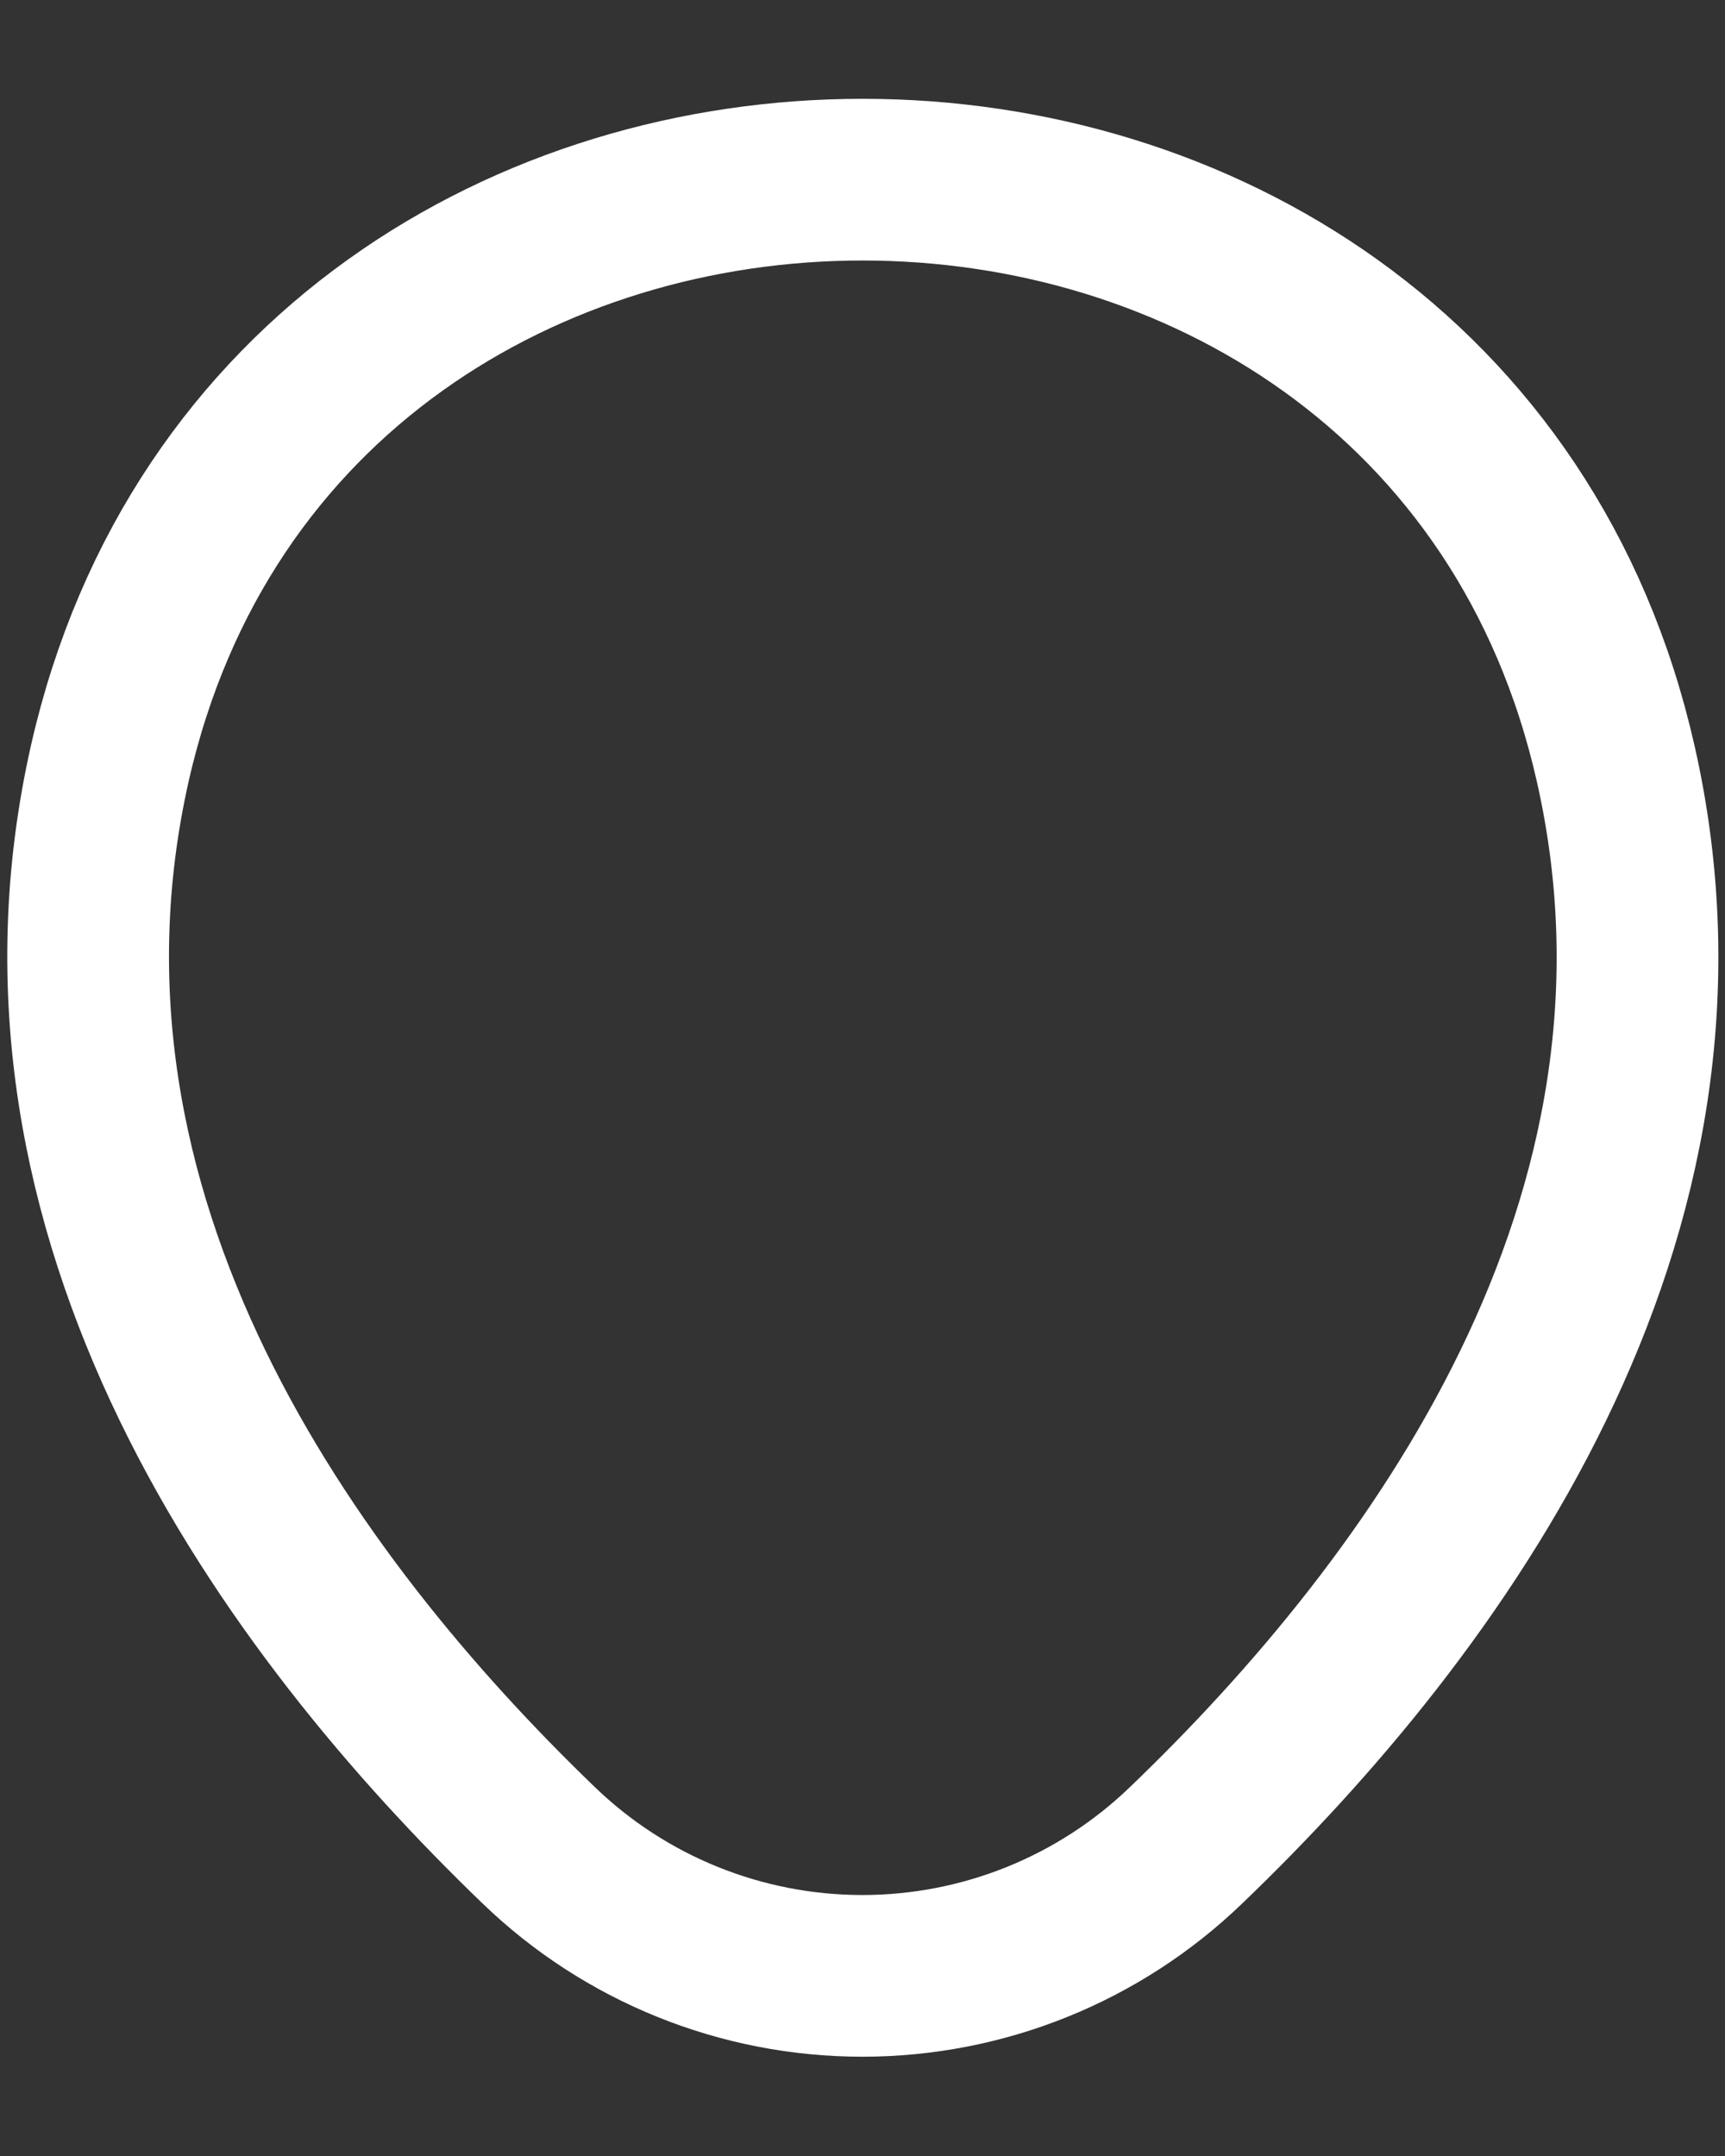 <?xml version="1.0" encoding="UTF-8" standalone="no"?><svg width='16' height='20' viewBox='0 0 16 20' fill='none' xmlns='http://www.w3.org/2000/svg'>
<rect x="0" y="0" width="16" height="20" fill="#333333" stroke="none"/>
<path d='M1.02 7.075C2.661 -0.142 13.353 -0.133 14.986 7.083C15.945 11.316 13.311 14.9 11.003 17.116C10.196 17.895 9.119 18.329 7.999 18.329C6.878 18.329 5.801 17.895 4.995 17.116C2.695 14.9 0.061 11.308 1.02 7.075V7.075Z' stroke='white' stroke-width='1.5'/>
</svg>

